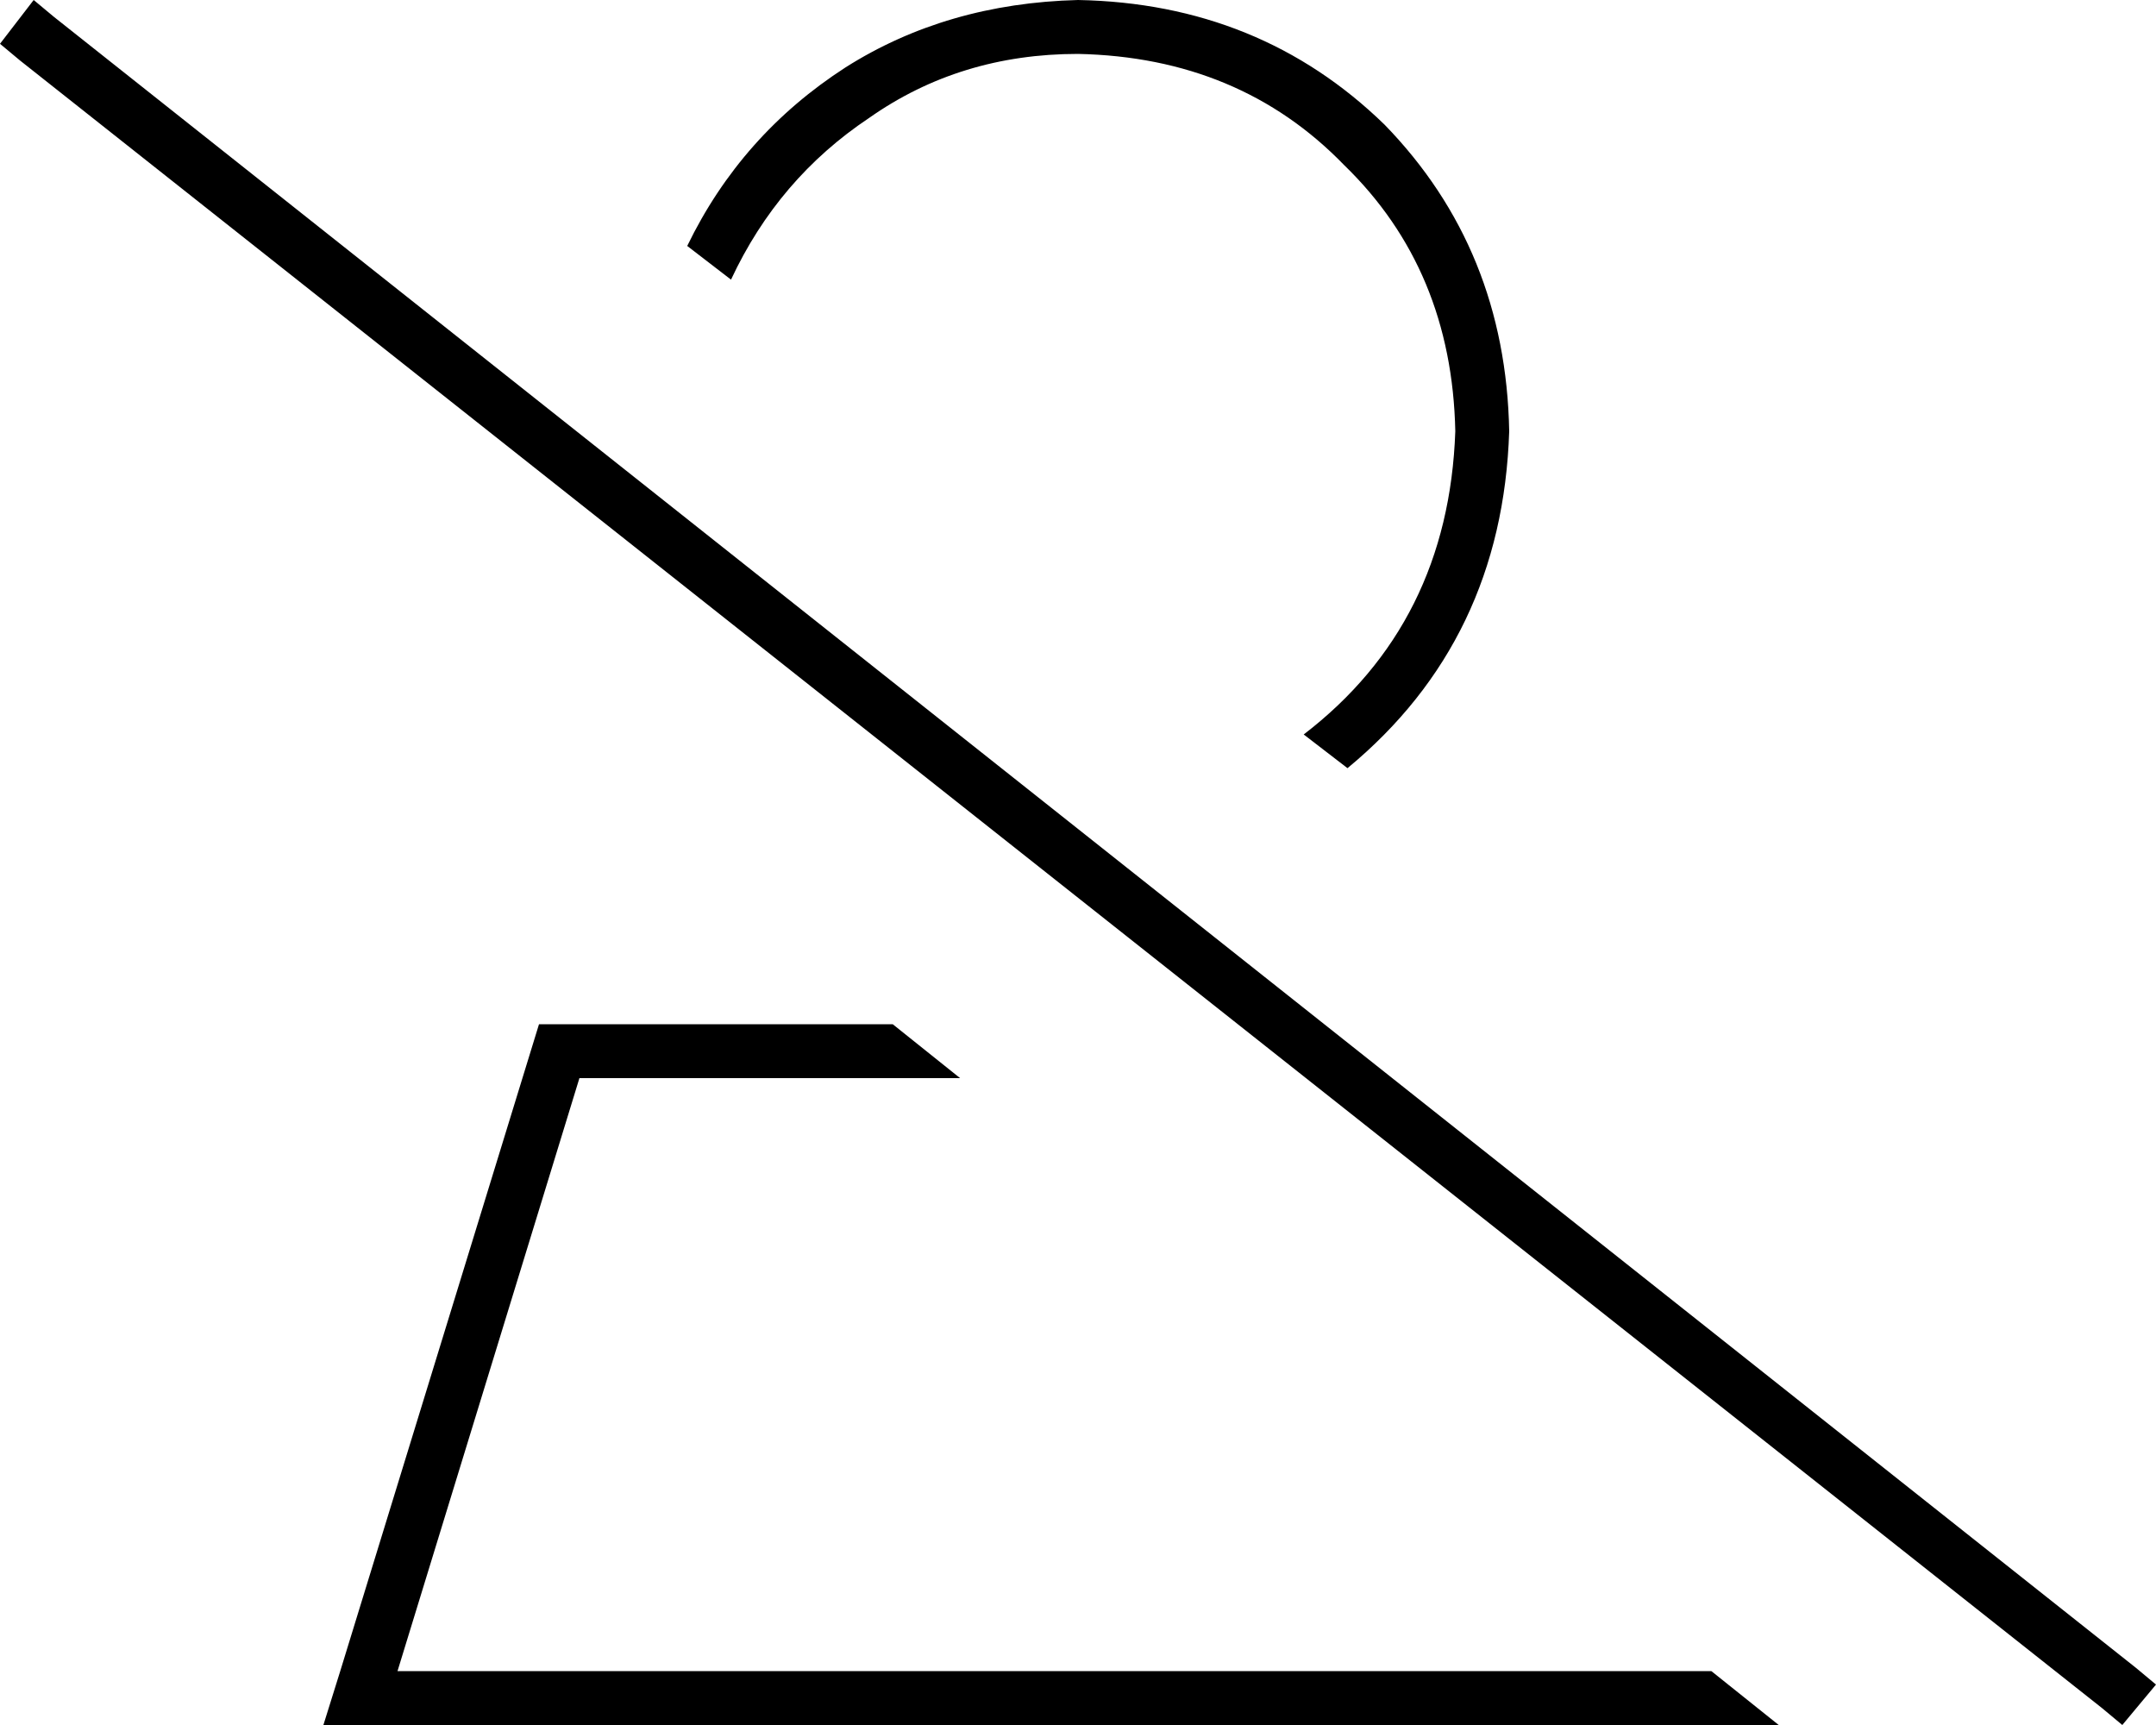 <svg xmlns="http://www.w3.org/2000/svg" viewBox="0 0 640 512">
  <path d="M 528 512 L 508 496 L 528 512 L 508 496 L 118 496 L 118 496 L 172 320 L 172 320 L 285 320 L 285 320 L 265 304 L 265 304 L 160 304 L 160 304 L 101 496 L 101 496 L 96 512 L 96 512 L 113 512 L 528 512 Z M 448 128 Q 447 74 411 37 L 411 37 L 411 37 Q 374 1 320 0 Q 281 1 251 20 Q 220 40 204 73 L 217 83 L 217 83 Q 231 53 258 35 Q 285 16 320 16 Q 368 17 399 49 Q 431 80 432 128 Q 430 185 387 218 L 400 228 L 400 228 Q 446 190 448 128 L 448 128 Z M 16 5 L 10 0 L 16 5 L 10 0 L 0 13 L 0 13 L 6 18 L 6 18 L 624 507 L 624 507 L 630 512 L 630 512 L 640 500 L 640 500 L 634 495 L 634 495 L 16 5 L 16 5 Z" />
</svg>